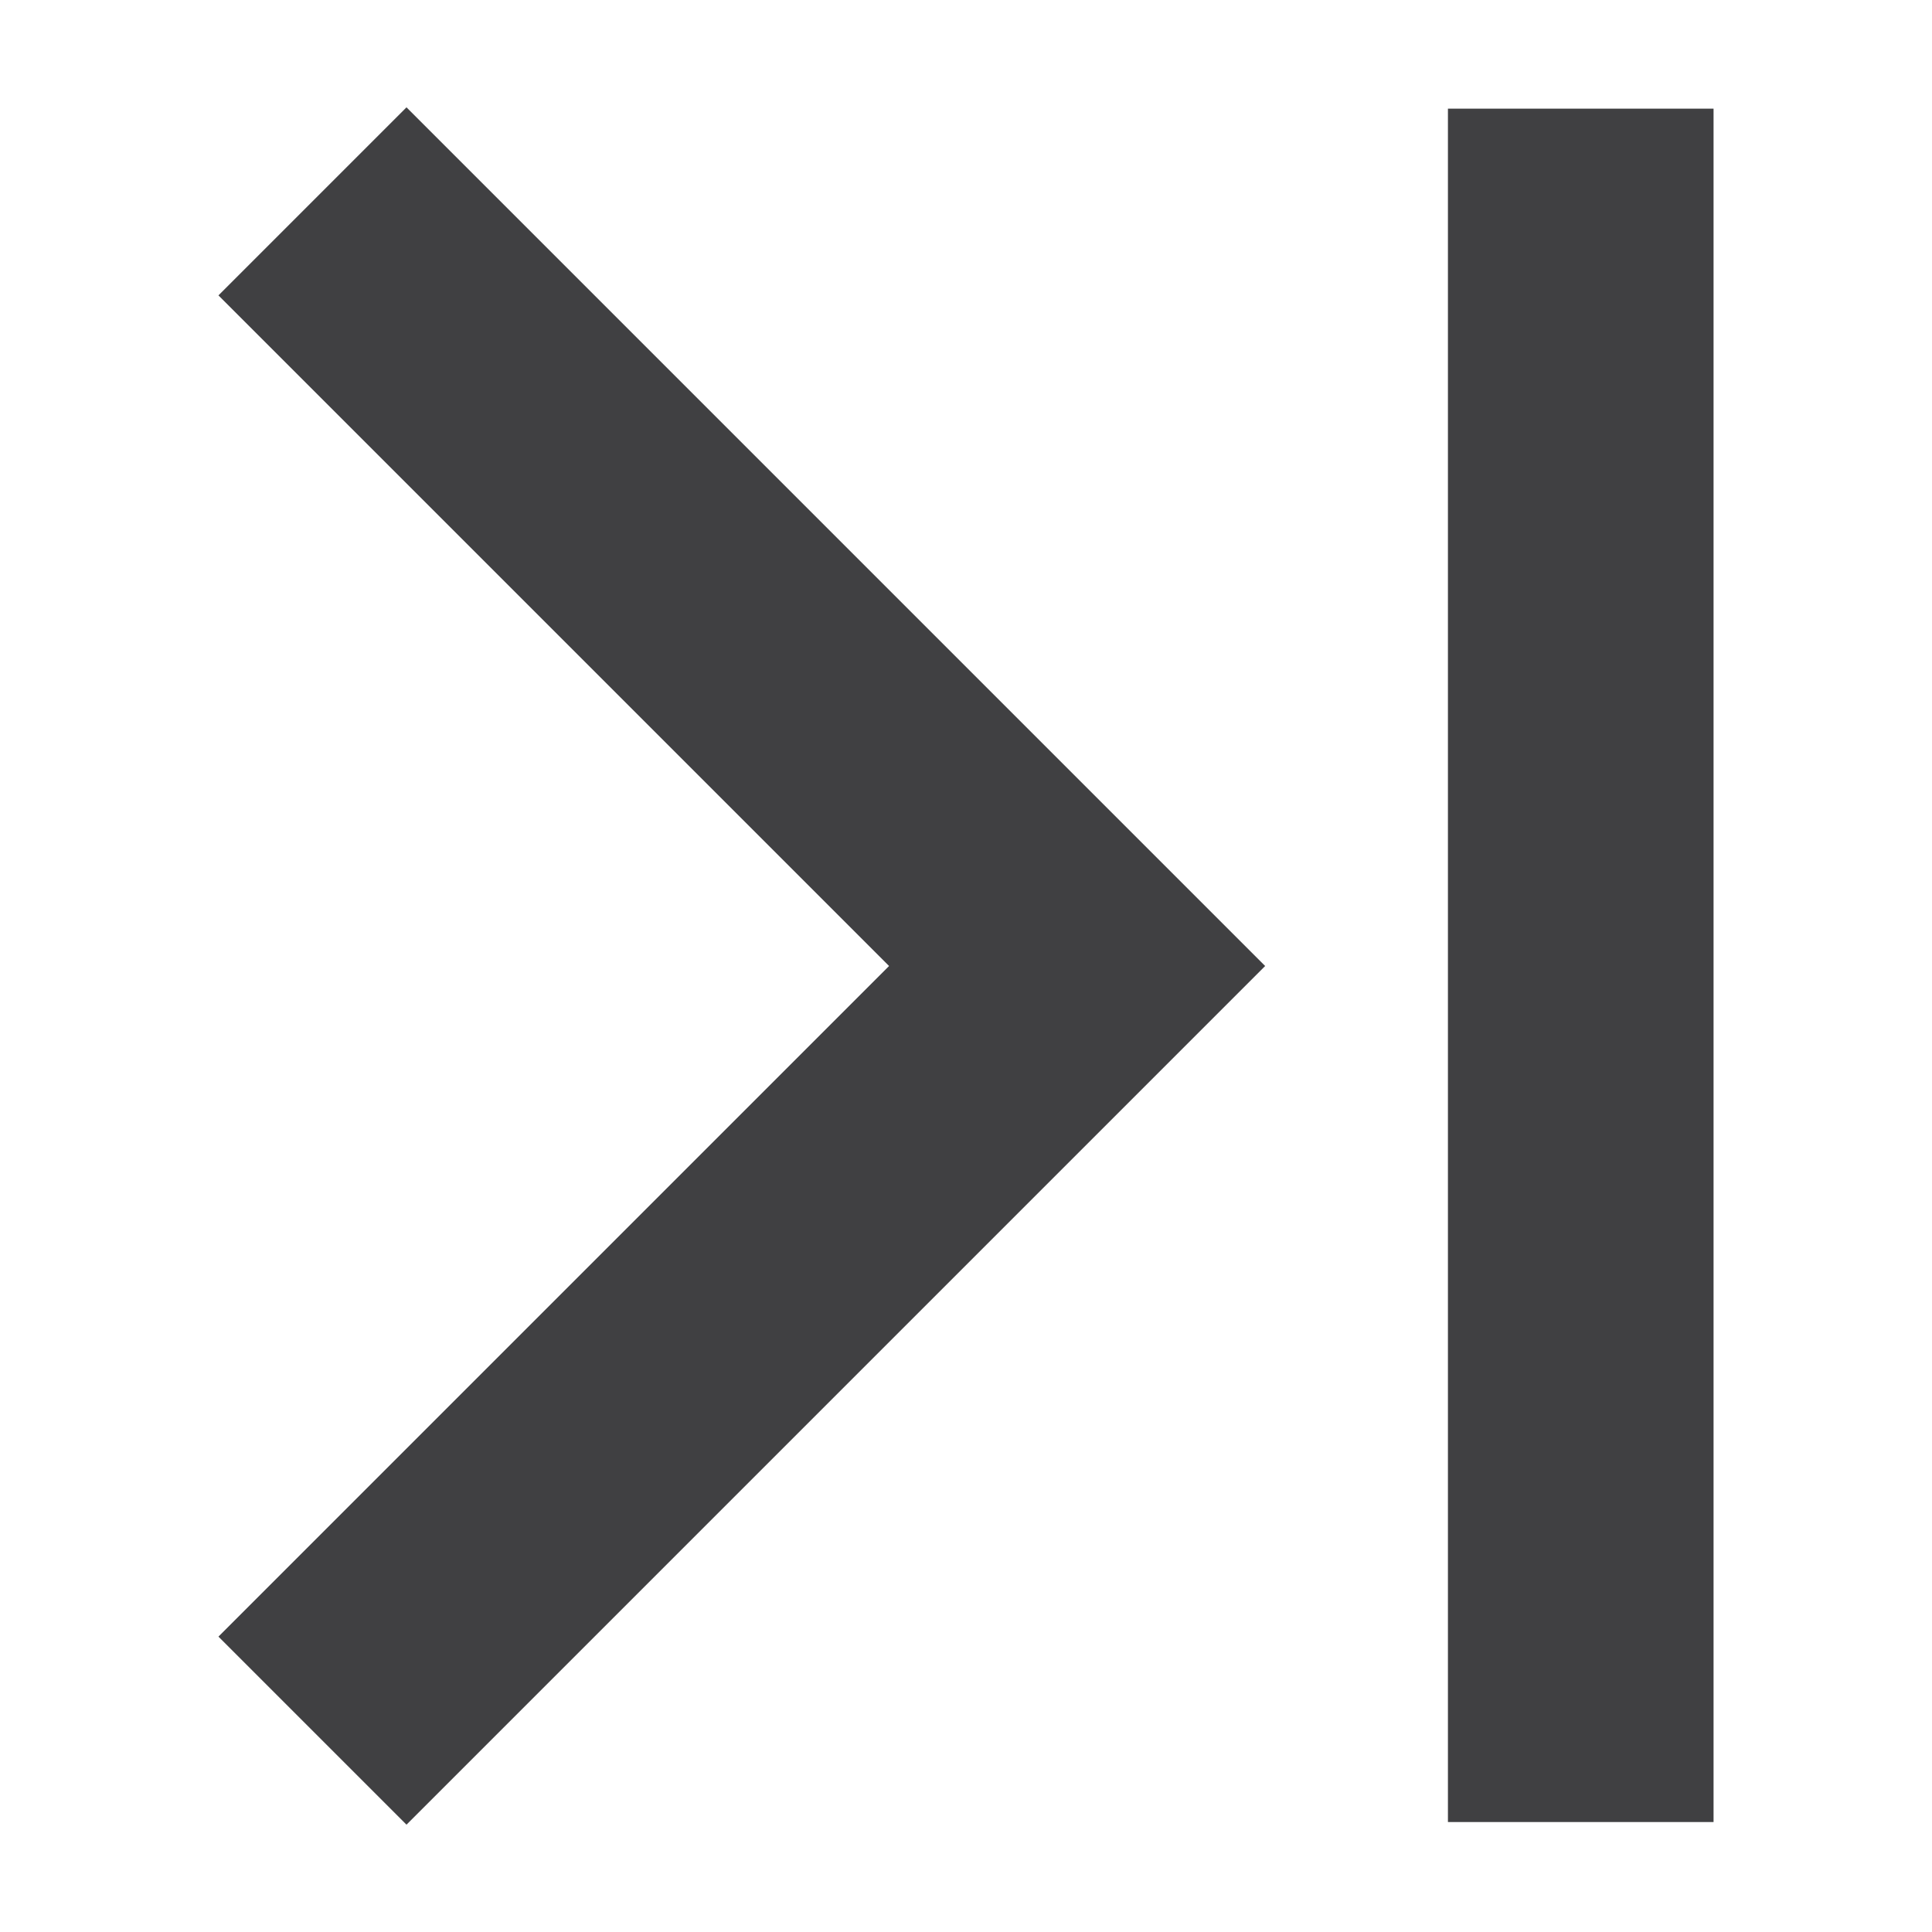 <?xml version="1.0"?>
<!--Icons from directory ""-->
<svg xmlns="http://www.w3.org/2000/svg" width="36" height="36" viewBox="0 0 36 36"><svg width="36" height="36" viewBox="-2 -2 36 36" id="d" y="0"><svg width="32" height="32" id="d-d"><svg id="d-d-b_last_page" data-name="Layer 1" viewBox="0 0 11.37 13.06" width="32" height="32"><defs><style>.cls-1{fill:#404042}</style></defs><path class="cls-1" transform="rotate(180 10.91 6.825)" d="M10.45.61h2.02v13.03h-2.02z"/><path class="cls-1" d="M0 11.63l1.43 1.43 6.53-6.53L1.43 0 0 1.43l5.1 5.1-5.1 5.1z"/></svg></svg></svg></svg>
